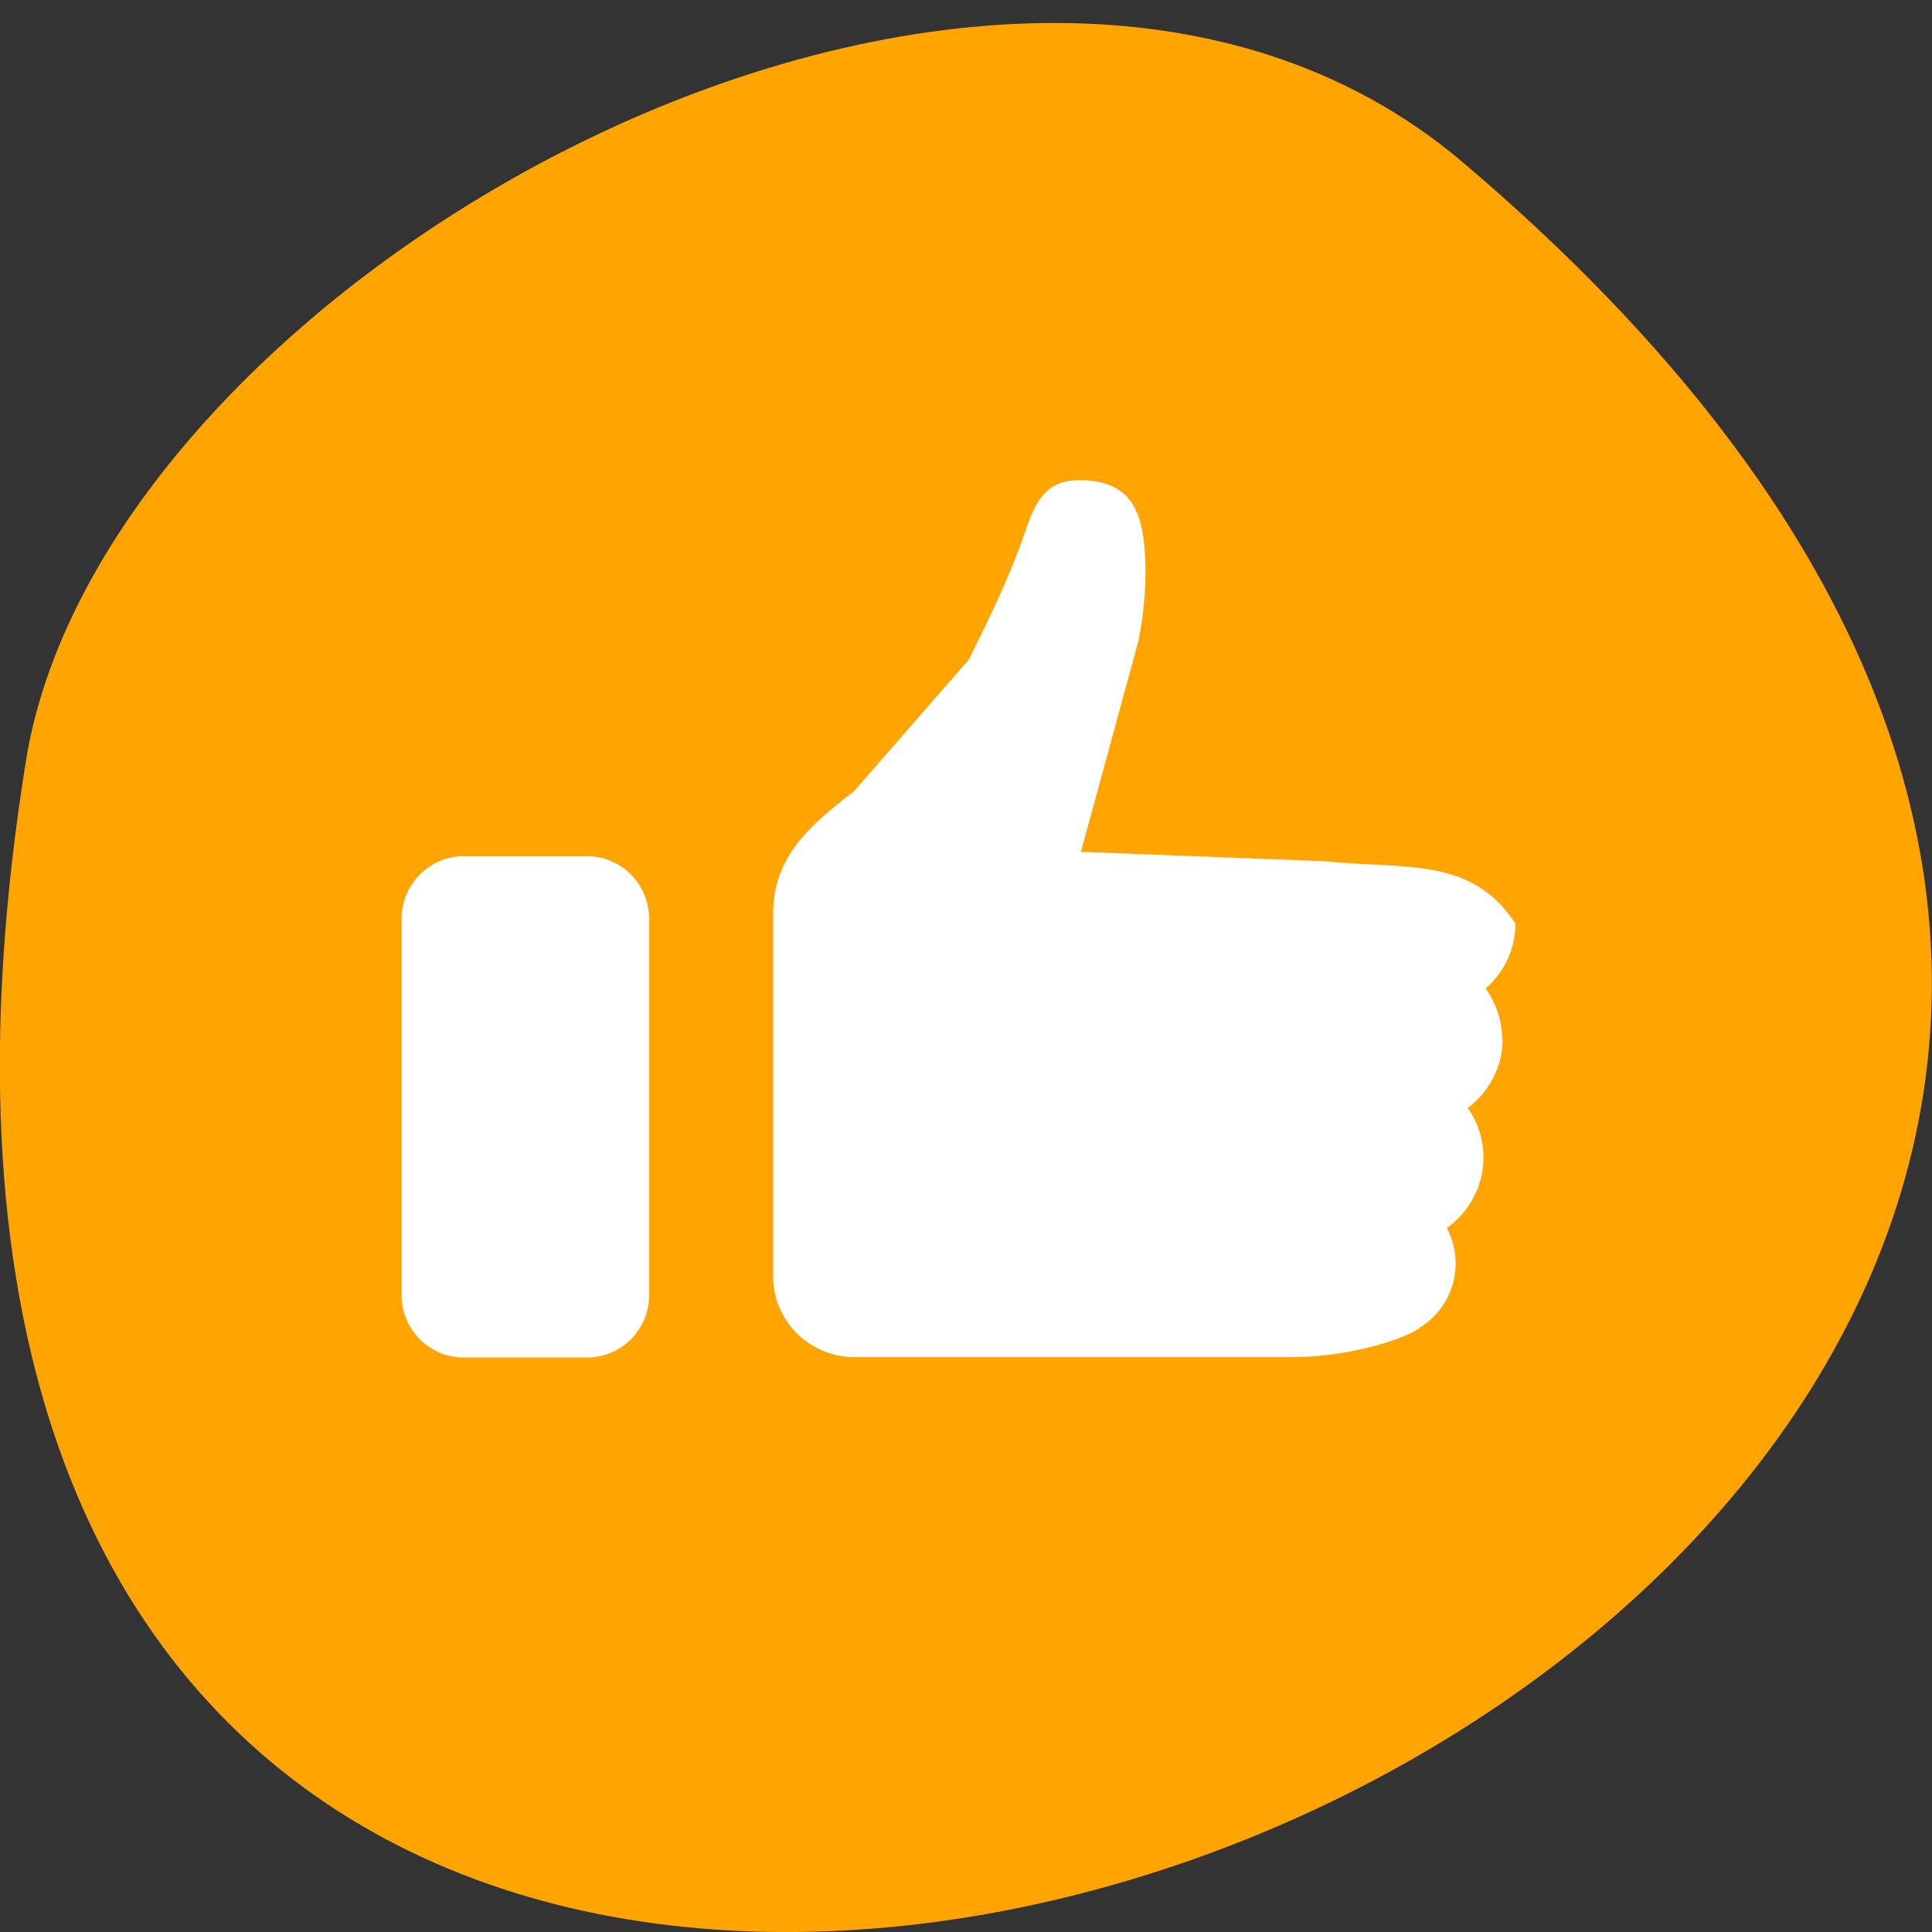 <svg xmlns="http://www.w3.org/2000/svg" viewBox="0 0 48 48"><rect x="0" y="0" width="48" height="48" fill="#333333" stroke="none"/><path d="m 36.34 4.03 c 42.25 35.836 -44.621 70.29 -35.695 14.871 c 1.957 -12.152 24.309 -24.527 35.695 -14.871" fill="#ffa400"/><g fill="#fff"><path d="m 37.32 25.82 c 0 -0.469 -0.152 -0.906 -0.41 -1.262 c 0.453 -0.395 0.742 -0.969 0.742 -1.613 c -1.121 -1.68 -2.707 -1.336 -4.723 -1.547 l -6.074 -0.234 l 1.43 -5.242 c 0.137 -0.695 0.203 -1.398 0.164 -2.105 c -0.059 -1.109 -0.344 -1.887 -1.641 -1.887 c -0.805 0 -1.078 0.512 -1.32 1.23 c -0.375 1.109 -0.895 2.172 -1.414 3.223 l -2.855 3.273 c -1.09 0.844 -2.01 1.617 -2.01 3.043 v 9.02 c 0 1.105 0.91 2 2.031 2 h 10.766 c 0.836 0 1.664 -0.121 2.457 -0.371 c 0.352 -0.113 0.676 -0.246 0.848 -0.387 c 0.516 -0.336 0.855 -0.914 0.855 -1.574 c 0 -0.316 -0.082 -0.613 -0.219 -0.879 c 0.551 -0.391 0.91 -1.031 0.91 -1.75 c 0 -0.457 -0.145 -0.883 -0.391 -1.23 c 0.523 -0.391 0.867 -1.016 0.867 -1.719"/><path d="m 14.59 21.273 h -3.074 c -0.848 0 -1.539 0.699 -1.539 1.559 v 9.34 c 0 0.859 0.691 1.555 1.539 1.555 h 3.074 c 0.848 0 1.539 -0.695 1.539 -1.555 v -9.34 c 0 -0.859 -0.691 -1.559 -1.539 -1.559"/></g></svg>